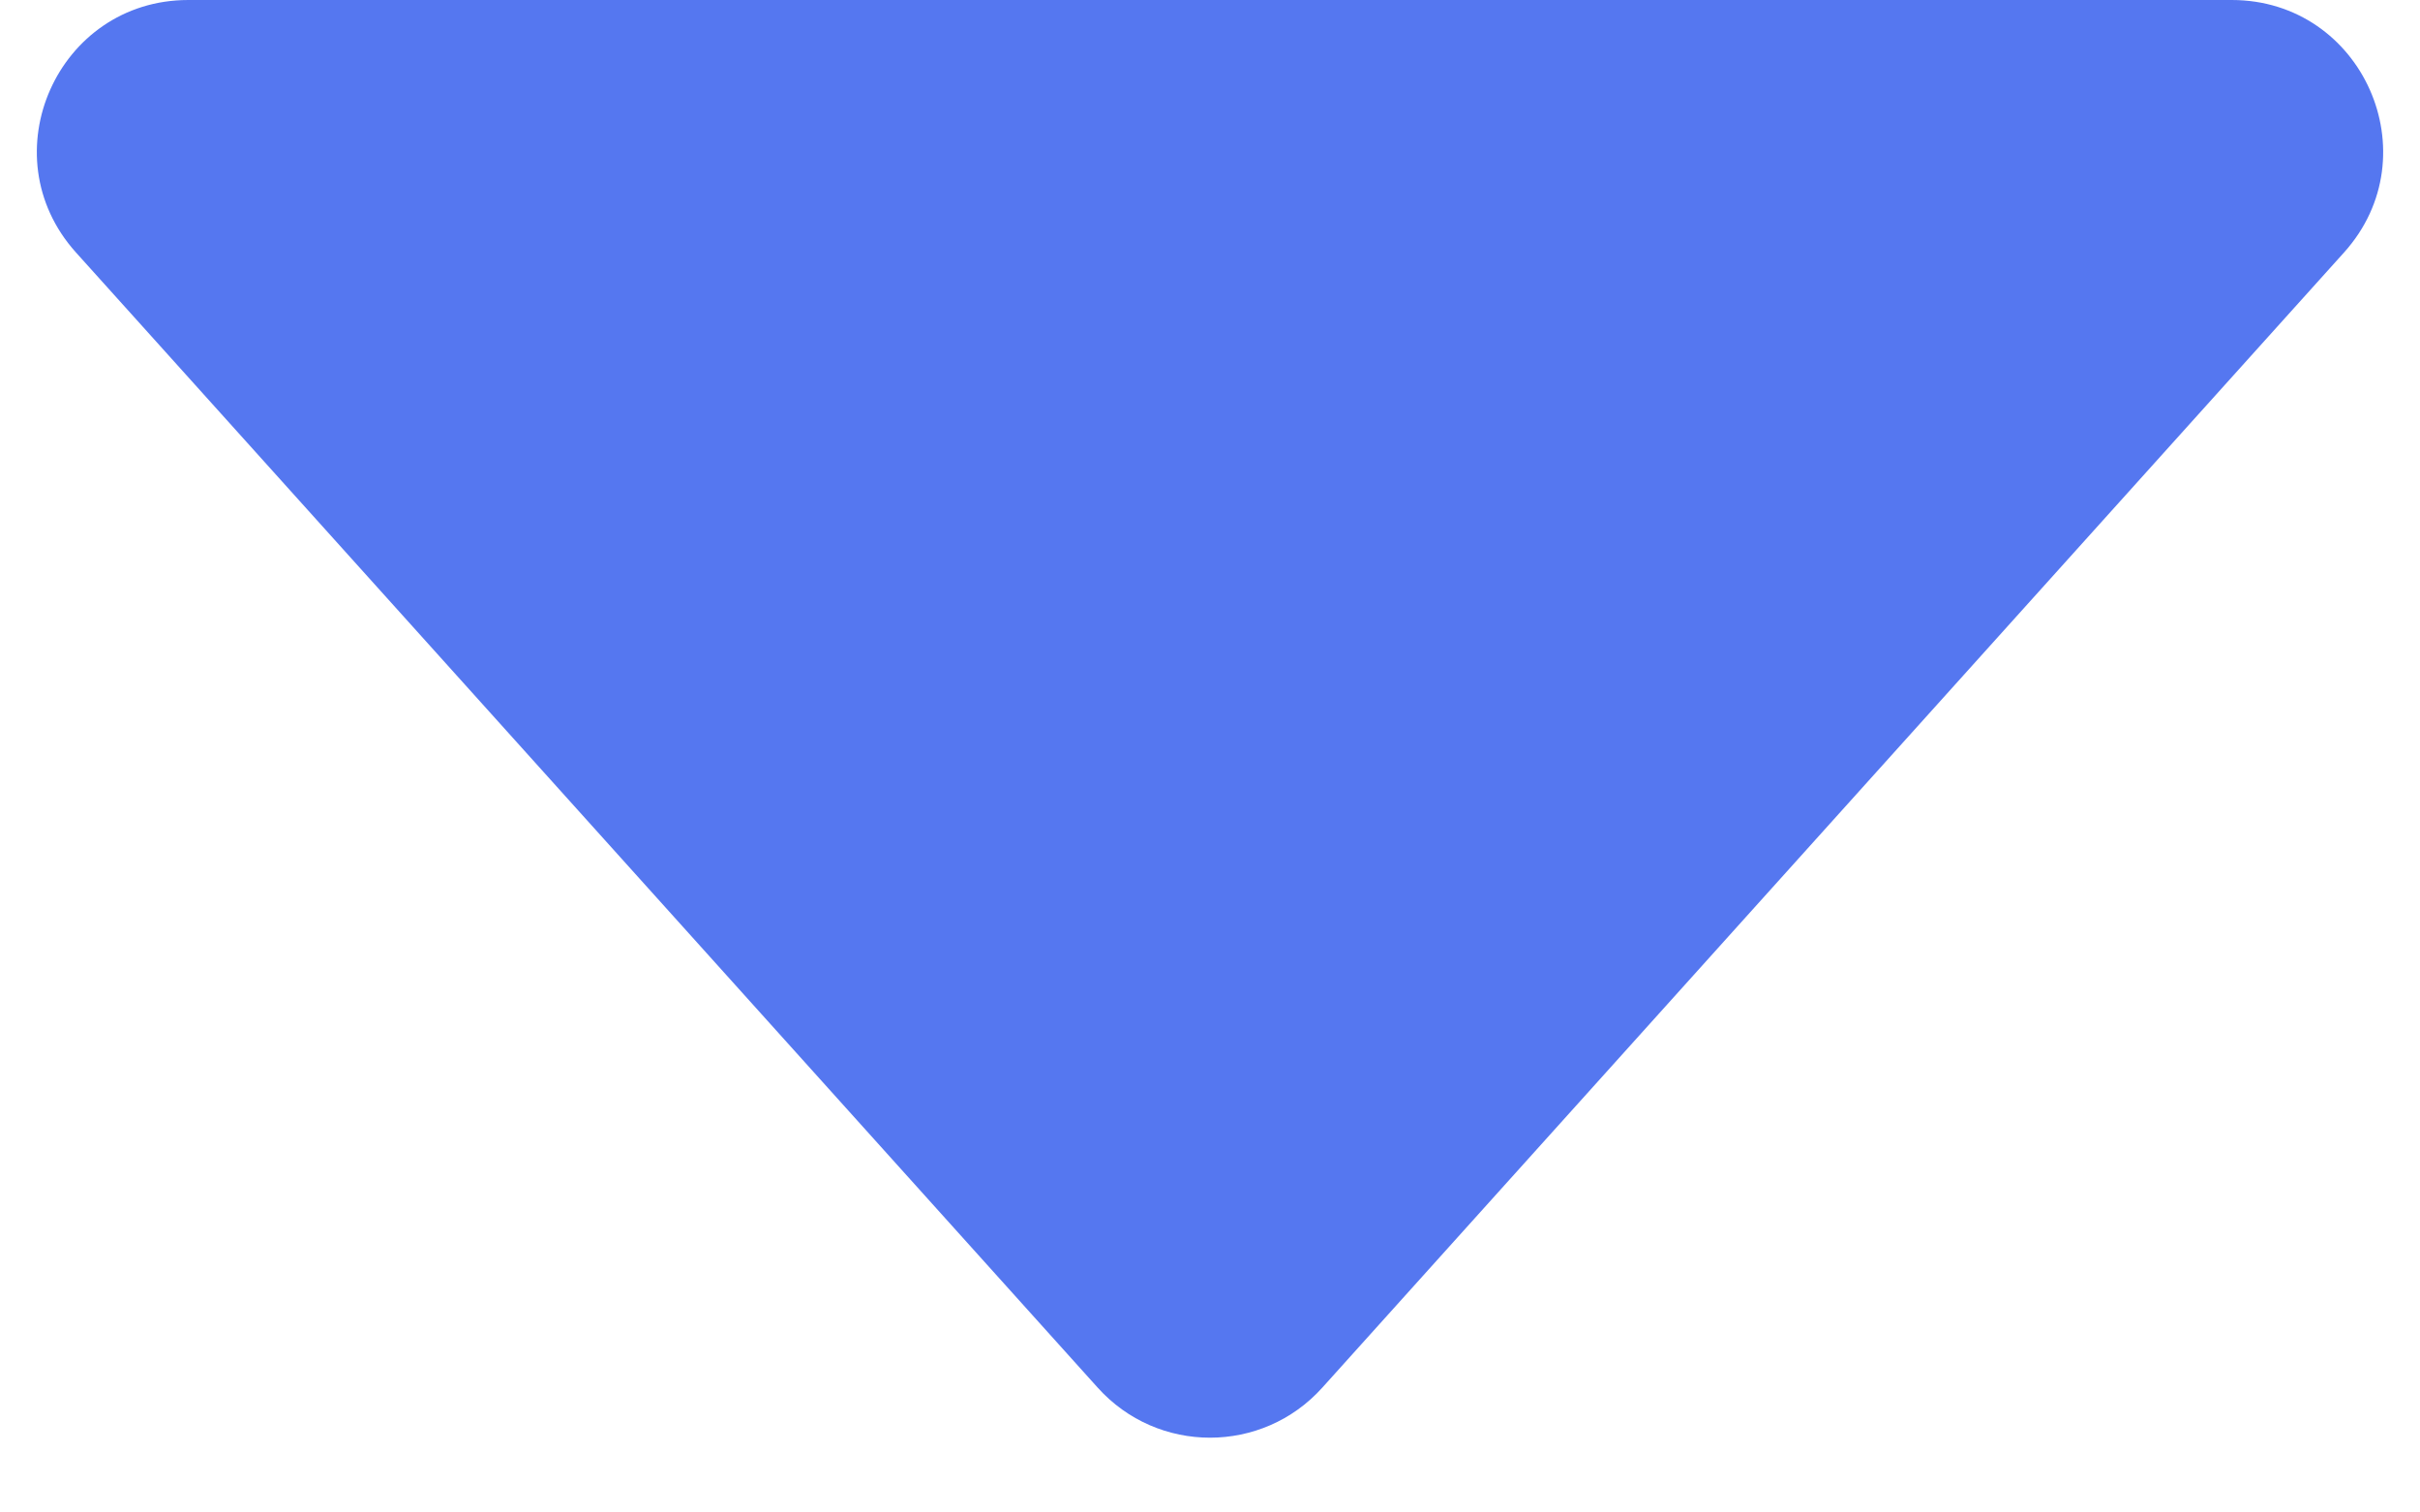 <svg width="16" height="10" viewBox="0 0 16 10" fill="none" xmlns="http://www.w3.org/2000/svg">
<path d="M8.743 9.174C8.346 9.616 7.654 9.616 7.257 9.174L0.502 1.669C-0.077 1.025 0.38 0 1.245 0H14.755C15.62 0 16.077 1.025 15.498 1.669L8.743 9.174Z" fill="#5577F0"/>
</svg>
